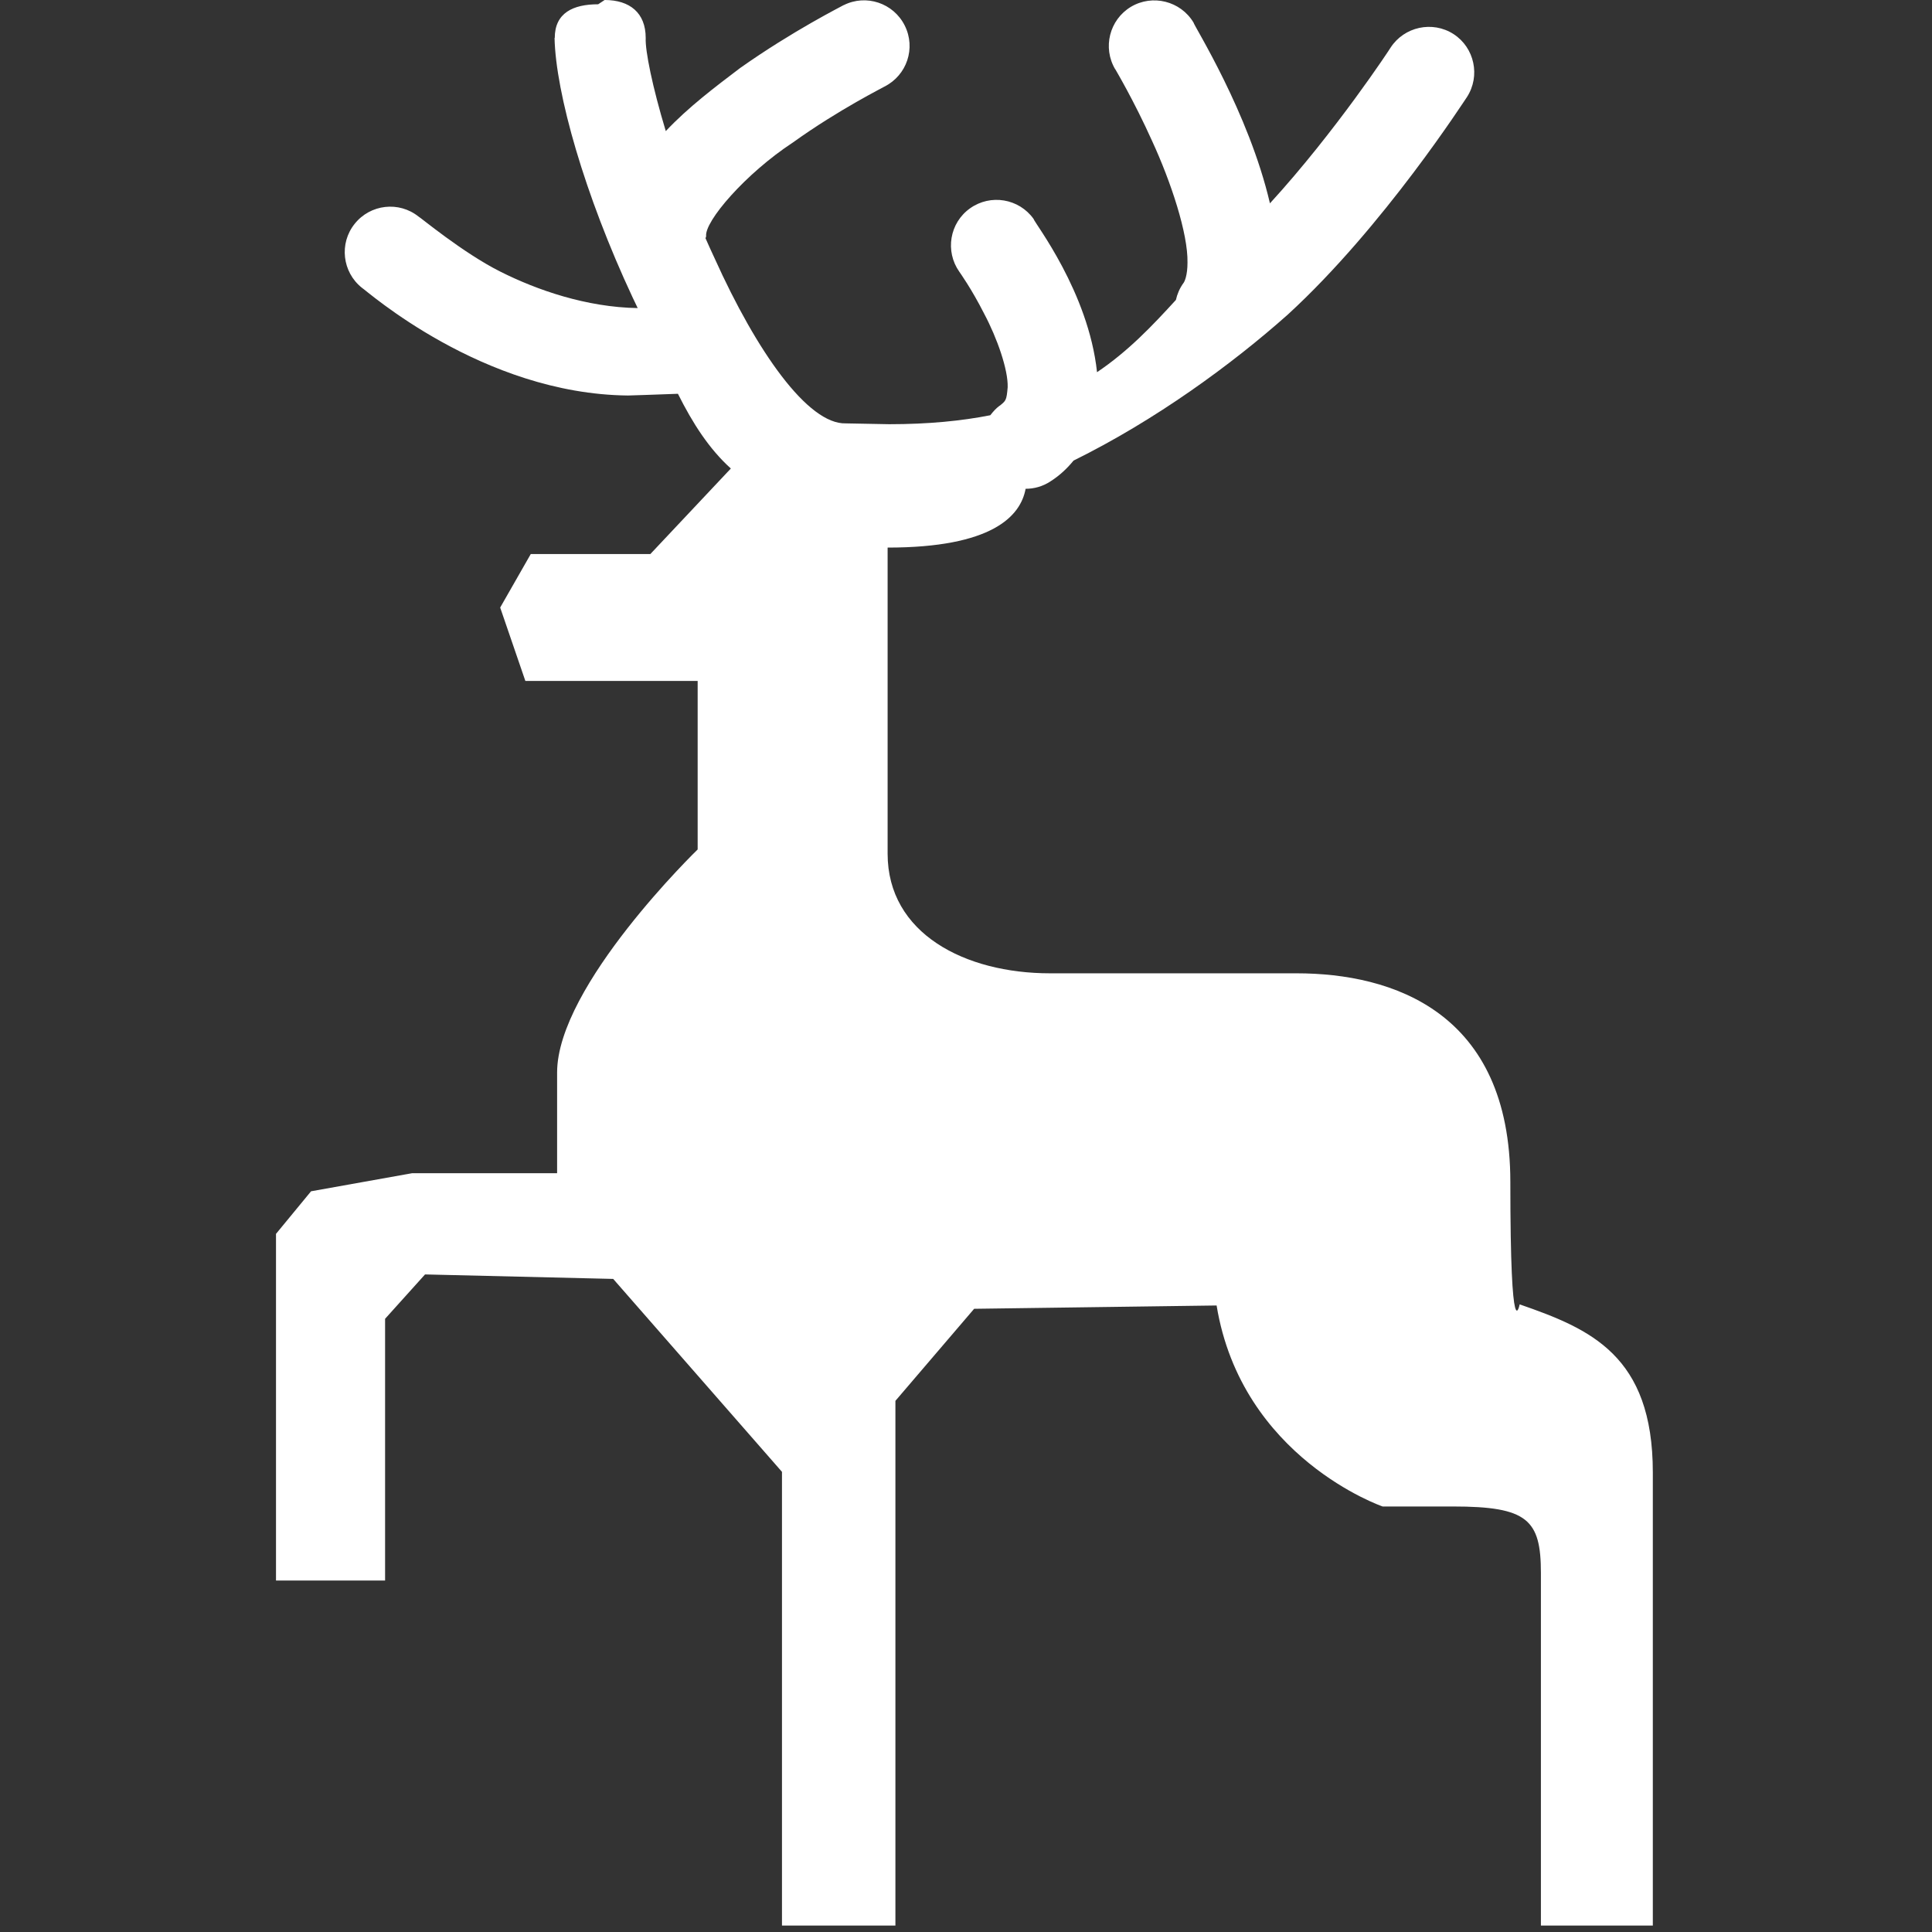 <?xml version="1.0" encoding="utf-8"?>
<!-- Generator: Adobe Illustrator 17.0.0, SVG Export Plug-In . SVG Version: 6.00 Build 0)  -->
<!DOCTYPE svg PUBLIC "-//W3C//DTD SVG 1.1//EN" "http://www.w3.org/Graphics/SVG/1.1/DTD/svg11.dtd">
<svg version="1.1" id="Icons" xmlns="http://www.w3.org/2000/svg" xmlns:xlink="http://www.w3.org/1999/xlink" x="0px" y="0px"
	 width="28px" height="28px" viewBox="0 0 28 28" enable-background="new 0 0 28 28" xml:space="preserve">
<rect x="0" y="0" width="28" height="28" fill="#333333" stroke="none"/>
<g id="Nijniy-Novgorod">
	<path fill="#FFFFFF" d="M22.024,18.904c0,0-0.135,0.695-0.135-1.773c0-2.467-1.709-3.025-3.099-3.025c-1.388,0-0.487,0-3.572,0
		c-1.232,0-2.354-0.576-2.354-1.734c0-1.157,0-1.736,0-4.436c1.507,0,1.926-0.45,2-0.852c0.123,0,0.249-0.034,0.359-0.107
		c0.133-0.084,0.243-0.188,0.336-0.302c1.186-0.585,2.291-1.392,3.106-2.117c1.392-1.276,2.578-3.131,2.595-3.151
		c0.198-0.306,0.11-0.716-0.194-0.913c-0.306-0.197-0.716-0.107-0.913,0.197c0,0.004-0.795,1.215-1.748,2.256
		c-0.307-1.319-1.101-2.573-1.108-2.621c-0.188-0.312-0.595-0.413-0.907-0.227c-0.312,0.188-0.413,0.593-0.227,0.906V1.002
		c0,0.002,0.268,0.449,0.535,1.043c0.271,0.588,0.521,1.34,0.512,1.762c0,0.182-0.041,0.275-0.06,0.297
		c-0.054,0.075-0.089,0.158-0.108,0.243c-0.347,0.38-0.694,0.745-1.143,1.047c-0.125-1.168-0.909-2.166-0.92-2.222
		c-0.212-0.295-0.623-0.364-0.92-0.153c-0.297,0.211-0.365,0.622-0.156,0.919c0,0,0.18,0.251,0.36,0.608
		c0.188,0.353,0.349,0.813,0.341,1.066c-0.016,0.189-0.026,0.194-0.106,0.261c-0.06,0.039-0.104,0.092-0.146,0.145
		c-0.415,0.082-0.896,0.13-1.464,0.13l-0.63-0.012c-0.55,0.016-1.292-1.041-1.9-2.39c-0.046-0.096-0.089-0.195-0.133-0.293
		c0.002-0.01,0.007-0.018,0.009-0.028c-0.028-0.214,0.571-0.91,1.259-1.361c0.667-0.479,1.325-0.805,1.325-0.809
		c0.326-0.164,0.458-0.558,0.294-0.885c-0.163-0.326-0.56-0.459-0.885-0.295h-0.002c-0.017,0.012-0.732,0.369-1.5,0.912
		C10.365,1.26,9.977,1.552,9.649,1.9c-0.194-0.642-0.3-1.166-0.291-1.35C9.358,0.186,9.127,0,8.763,0L8.669,0.062
		c-0.362,0-0.629,0.124-0.629,0.488H8.037c0.017,0.799,0.434,2.27,1.132,3.762c0.026,0.052,0.048,0.102,0.073,0.153
		C8.5,4.453,7.783,4.204,7.254,3.938c-0.545-0.272-1.18-0.803-1.188-0.799c-0.284-0.227-0.699-0.18-0.926,0.105
		C4.913,3.527,4.96,3.943,5.244,4.17c0.055,0.029,1.745,1.542,3.858,1.562c0,0,0.431-0.013,0.723-0.025
		c0.214,0.428,0.452,0.799,0.767,1.083l-1.167,1.24H7.692L7.249,8.805l0.365,1.064h2.497v2.442c0,0-2.037,1.973-2.037,3.233
		c0,0.926,0,1.459,0,1.459H5.973l-1.465,0.262L4,17.882v5.024h1.581v-3.793L6.16,18.47l2.727,0.065l2.446,2.796v6.576h1.644v-7.605
		l1.141-1.334l3.514-0.048c0.363,2.212,2.406,2.913,2.406,2.913s0.582,0,1.02,0c1.08,0,1.274,0.191,1.274,0.963
		c0,0.77,0,5.111,0,5.111h1.622c0,0,0-4.872,0-6.568C23.954,19.641,23.045,19.258,22.024,18.904z"/>
</g>
</svg>
